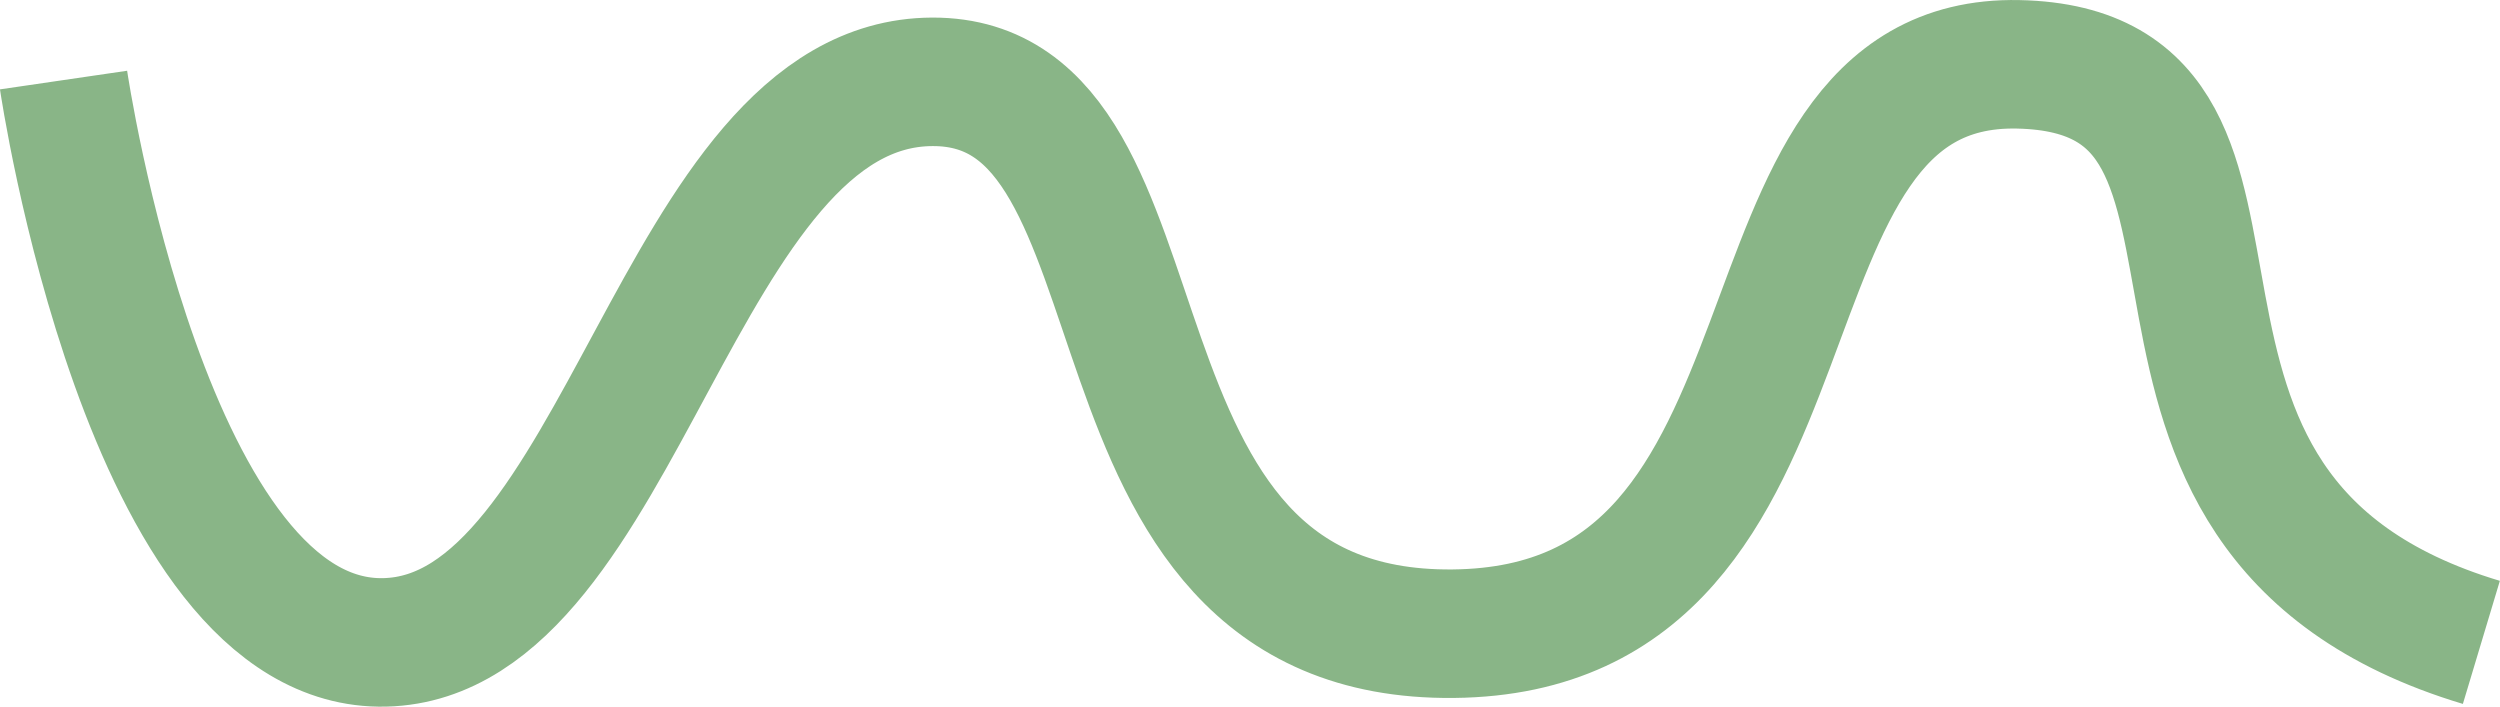 <svg xmlns="http://www.w3.org/2000/svg" width="97.271" height="27.495" viewBox="0 0 97.271 27.495">
  <path id="Path_9829" data-name="Path 9829" d="M180.885,559.614s3.237,22.1,12.5,21.879,11.363-21.771,21.3-21.81,4.9,21.63,20.277,21.472,10.126-22.4,21.974-22.153,1.231,17.446,18.022,22.491" transform="translate(-178.412 -556.499)" fill="none" stroke="#4e904b" stroke-width="5" opacity="0.661"/>
</svg>

